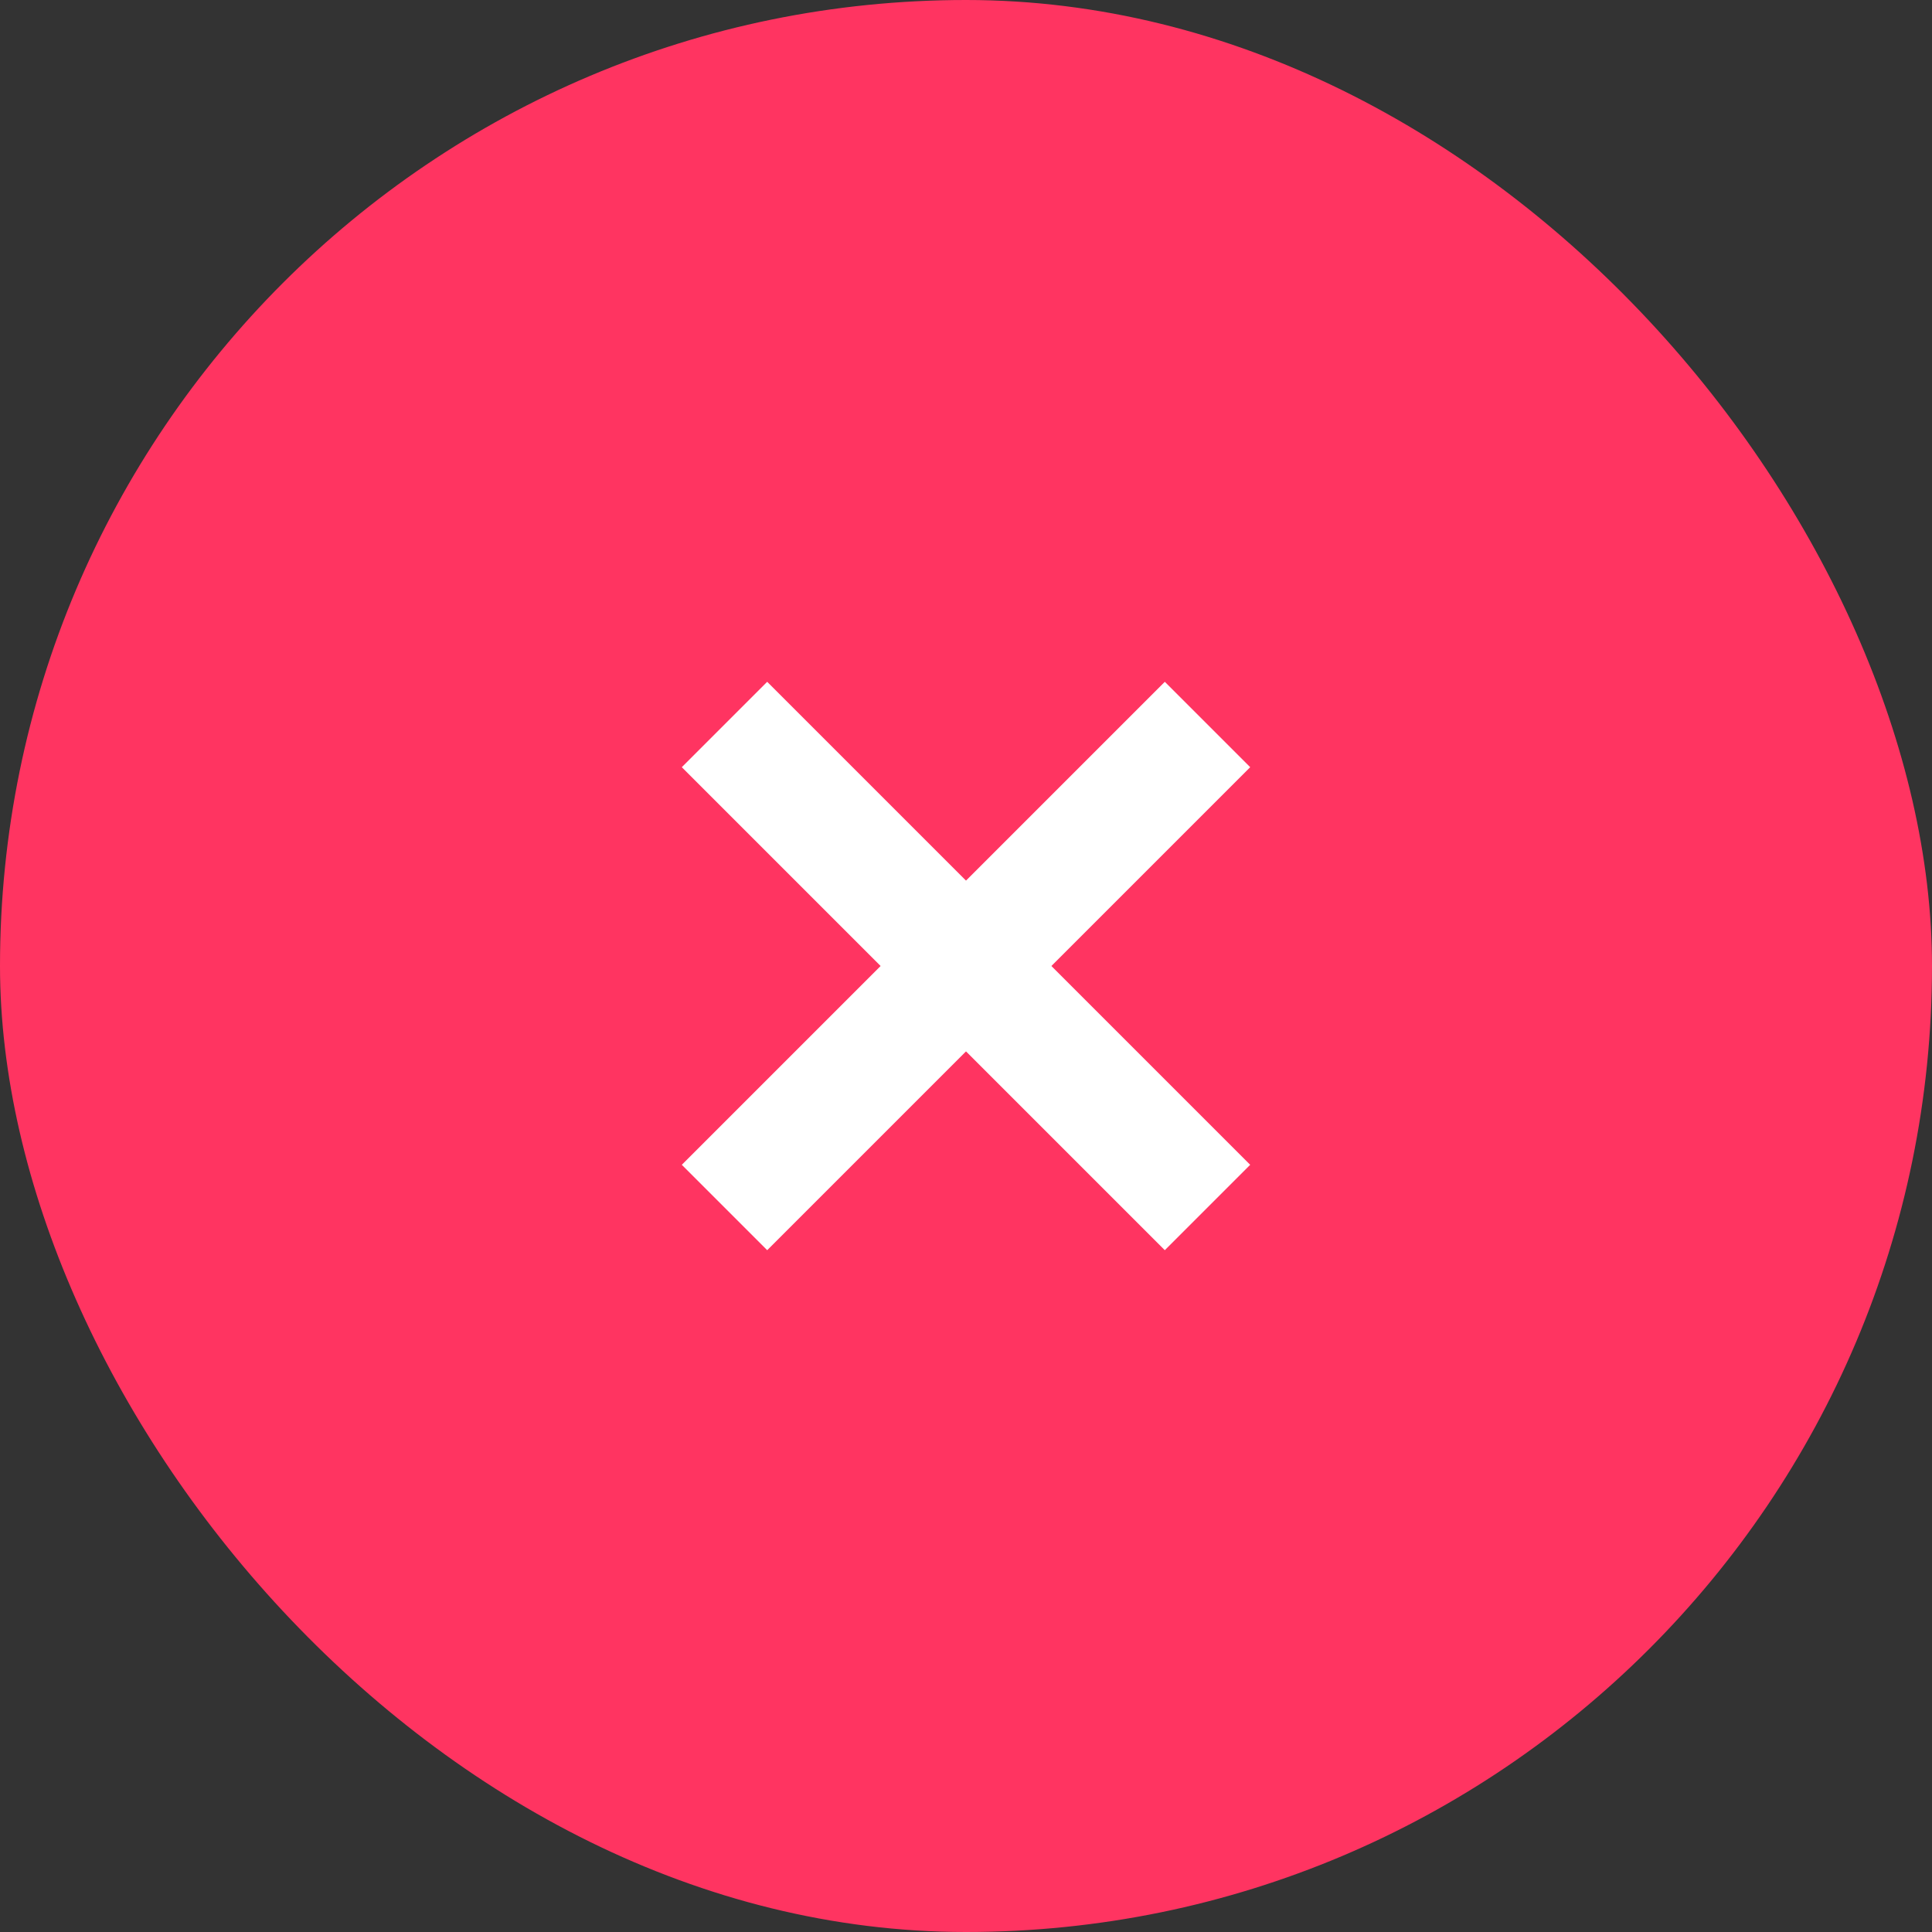 <svg width="100%" height="100%" viewBox="0 0 16 16" fill="none" xmlns="http://www.w3.org/2000/svg">
<rect x="0" y="0" width="16" height="16" fill="#333333" stroke="none"/>
<rect width="16" height="16" rx="8" fill="#FF3461"/>
<path d="M6 10L10 6" stroke="white"/>
<path d="M10 10L6 6" stroke="white"/>
</svg>
